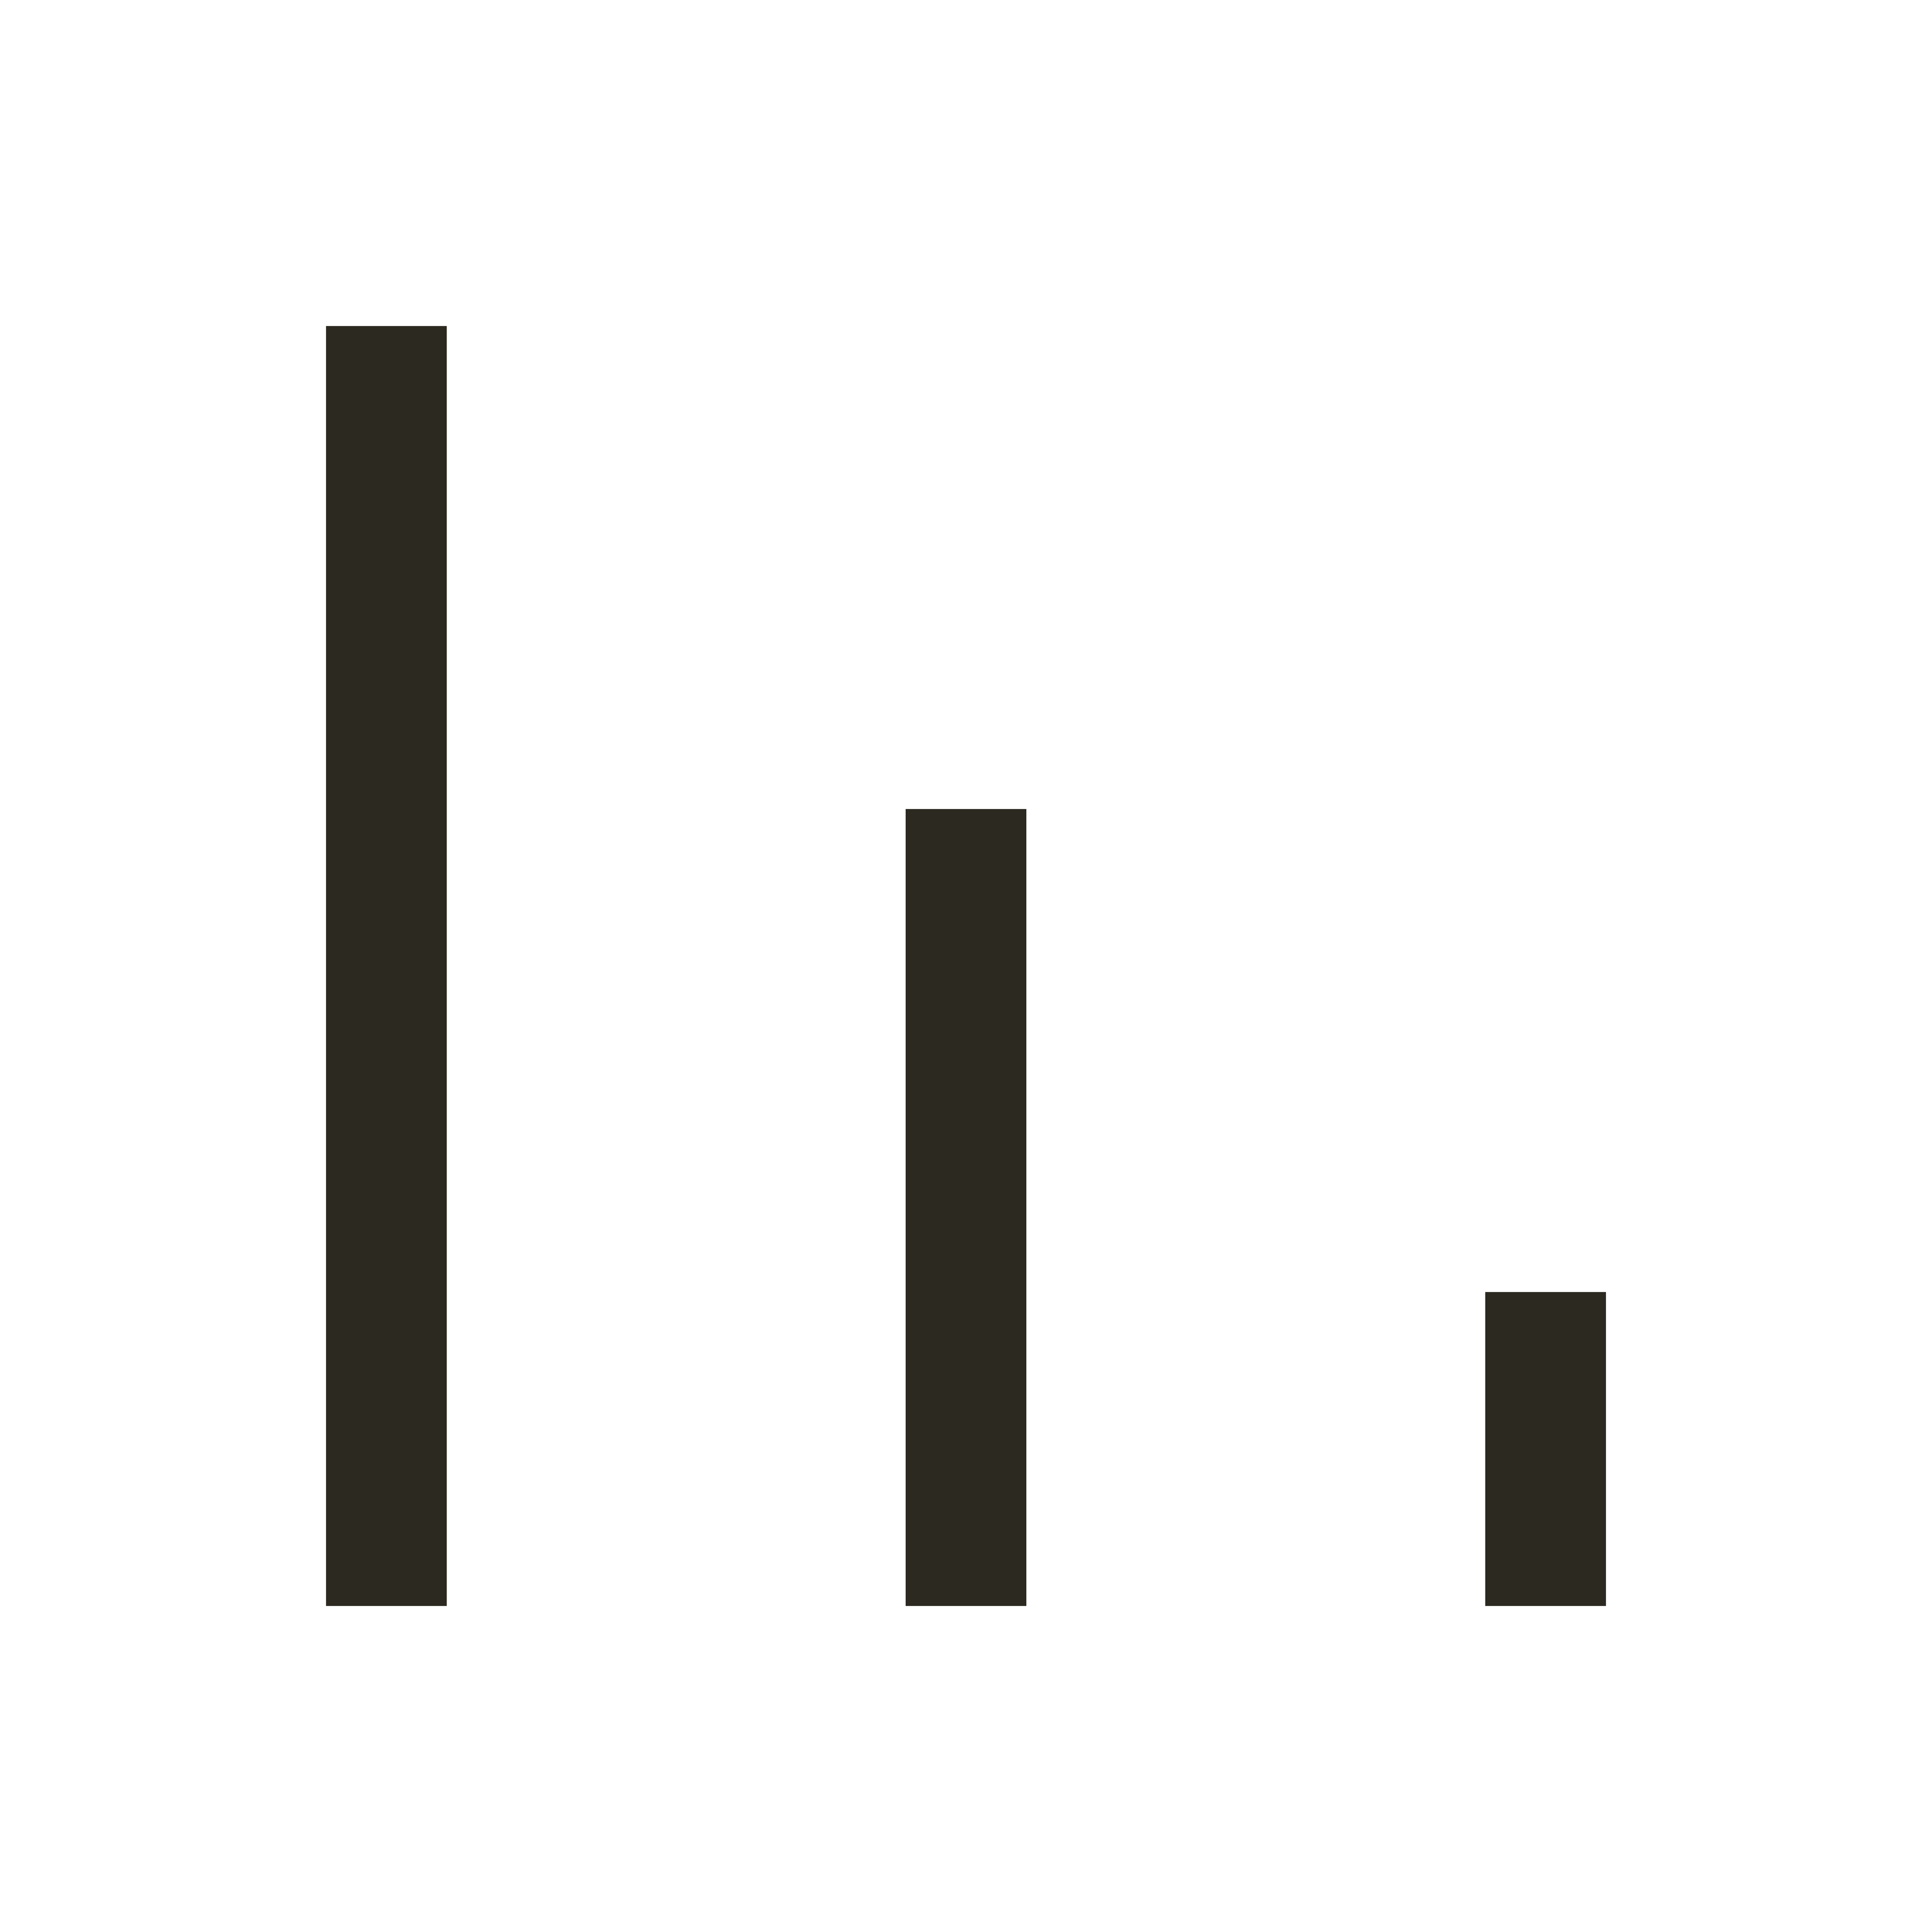 <svg width="24" height="24" viewBox="0 0 24 24" fill="none" xmlns="http://www.w3.org/2000/svg">
<path d="M19.2 19.2V16.8M12 19.2V10.8M4.8 19.2V4.8" stroke="#2C2920" stroke-width="1.5" stroke-linecap="square" stroke-linejoin="round"/>
</svg>
